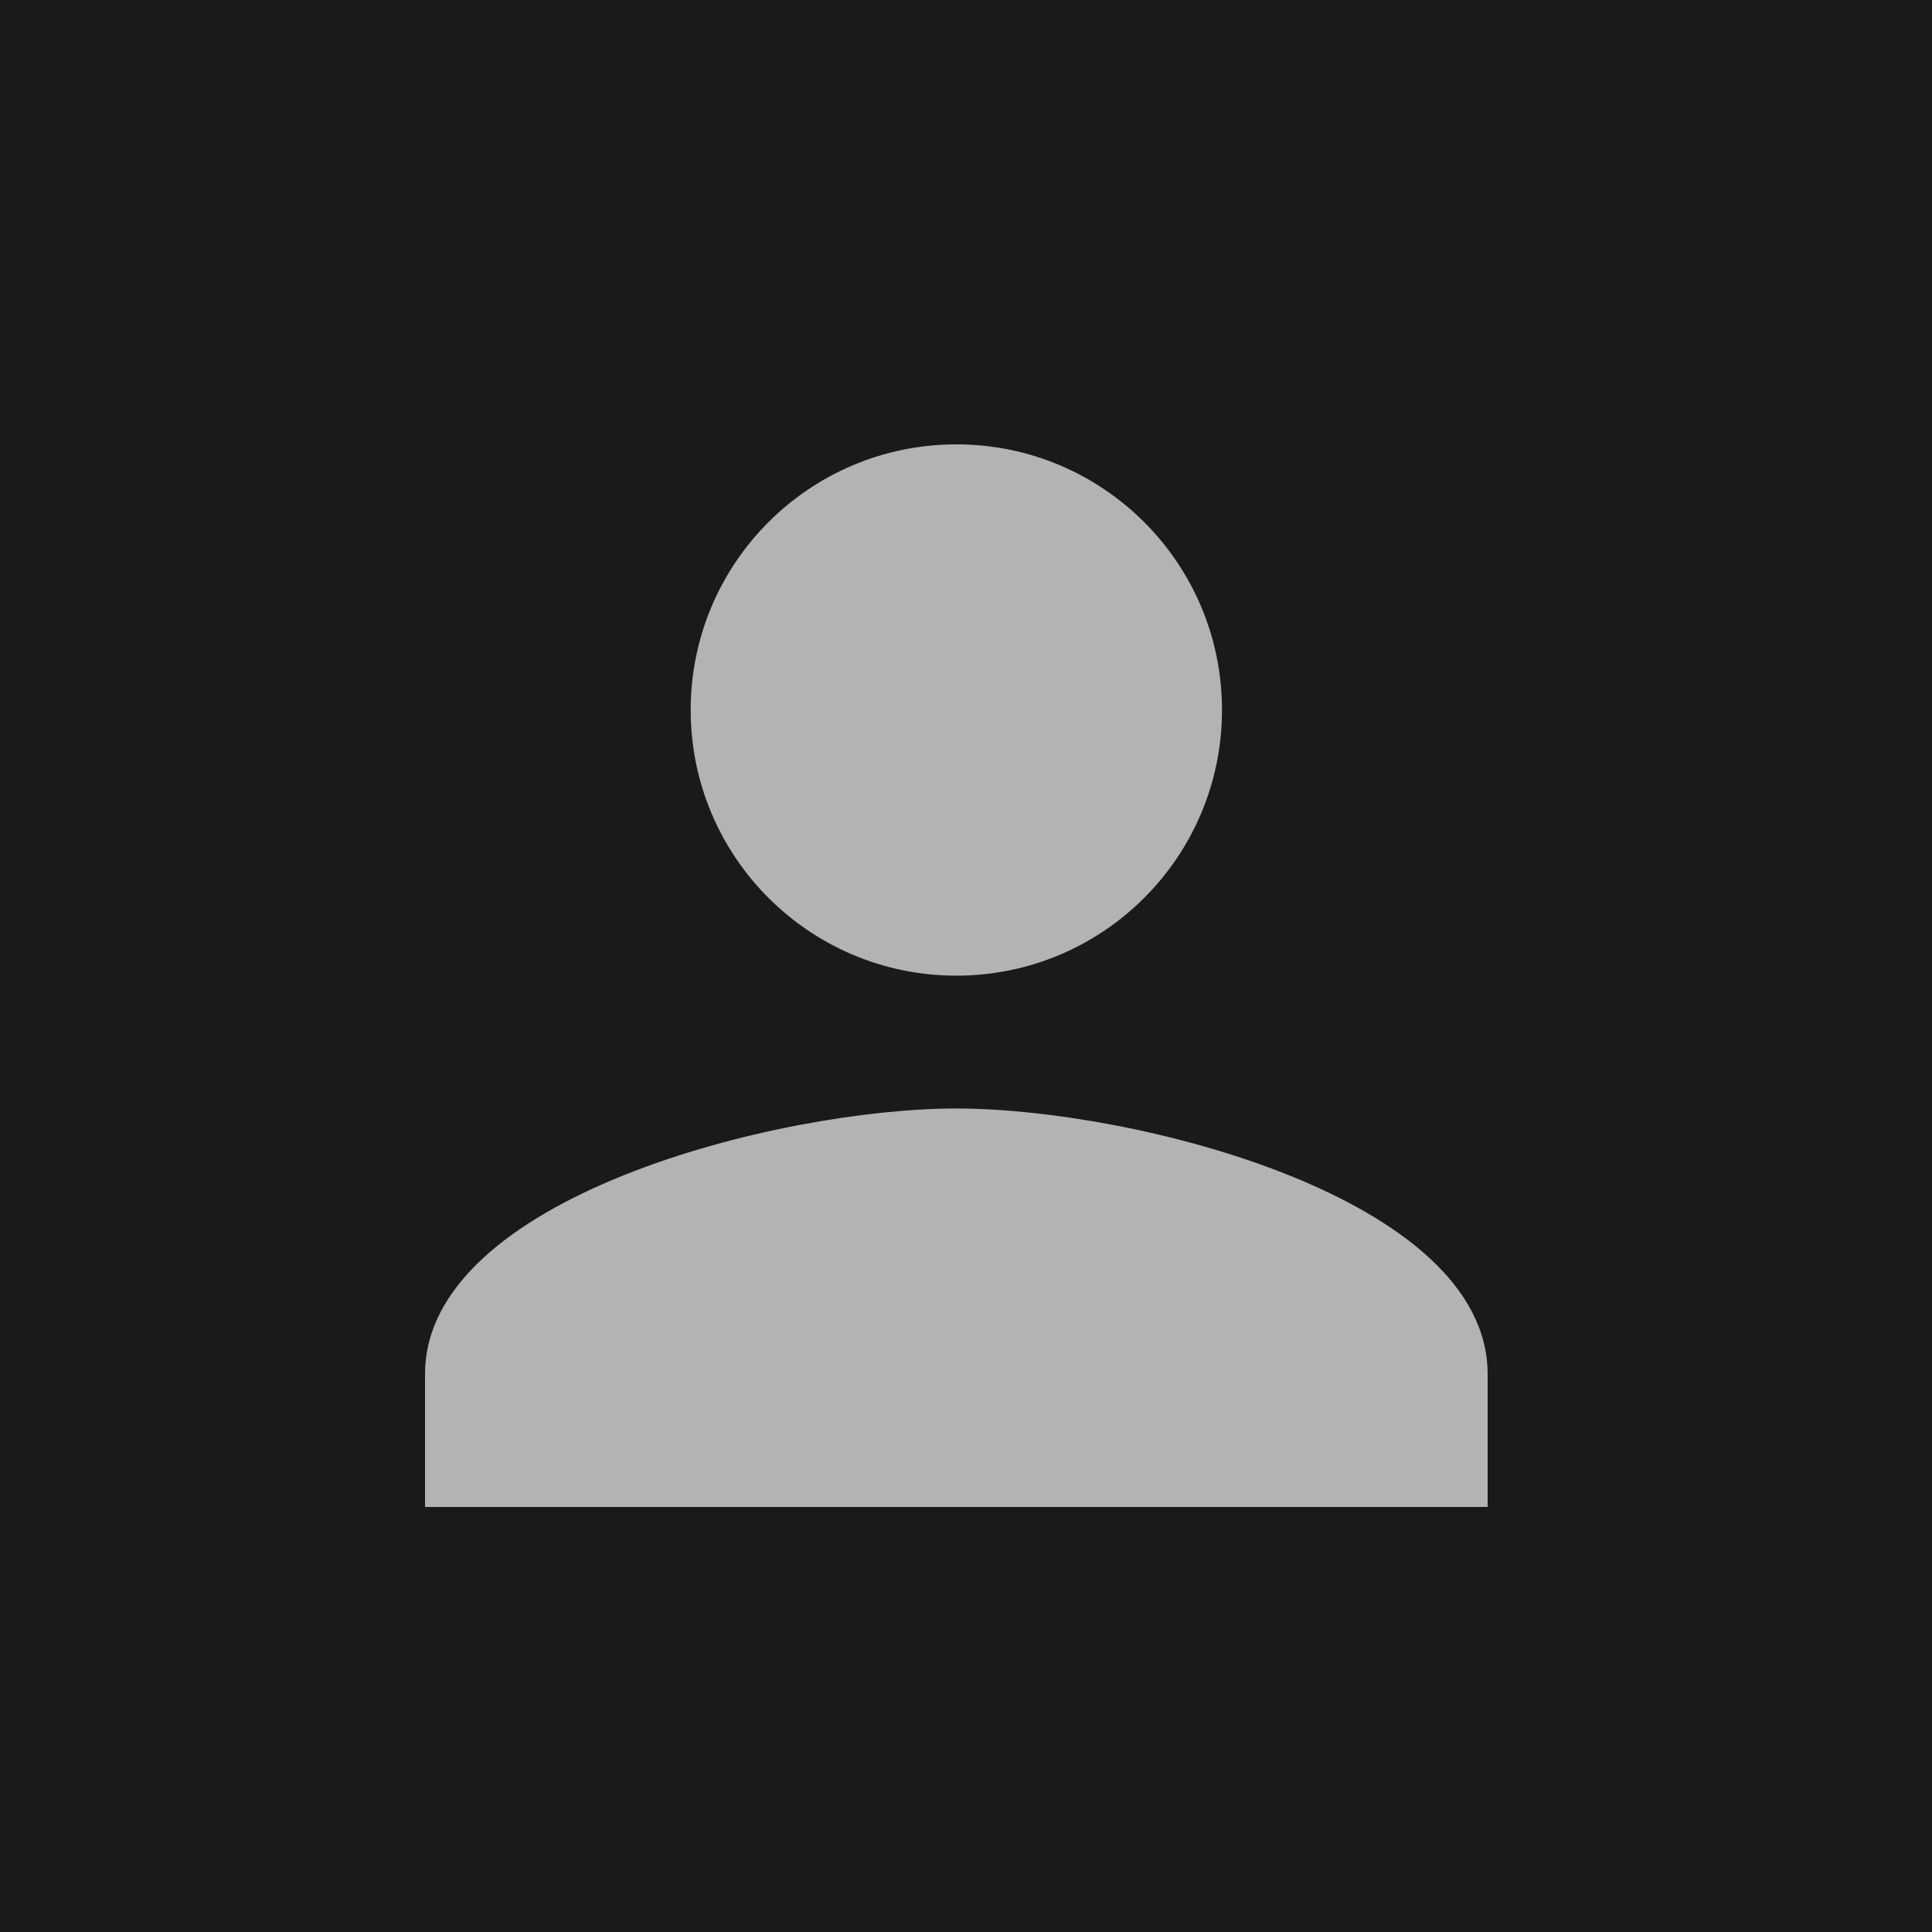 <svg width="100" height="100" viewBox="0 0 100 100" fill="none" xmlns="http://www.w3.org/2000/svg">
<rect width="100" height="100" fill="#1A1A1A"/>
<path d="M49.5 50.5C57.097 50.5 63.25 44.347 63.25 36.75C63.25 29.153 57.097 23 49.5 23C41.903 23 35.75 29.153 35.75 36.75C35.75 44.347 41.903 50.5 49.5 50.5ZM49.5 57.375C40.322 57.375 22 61.981 22 71.125V78H77V71.125C77 61.981 58.678 57.375 49.5 57.375Z" fill="#B3B3B3"/>
</svg>

